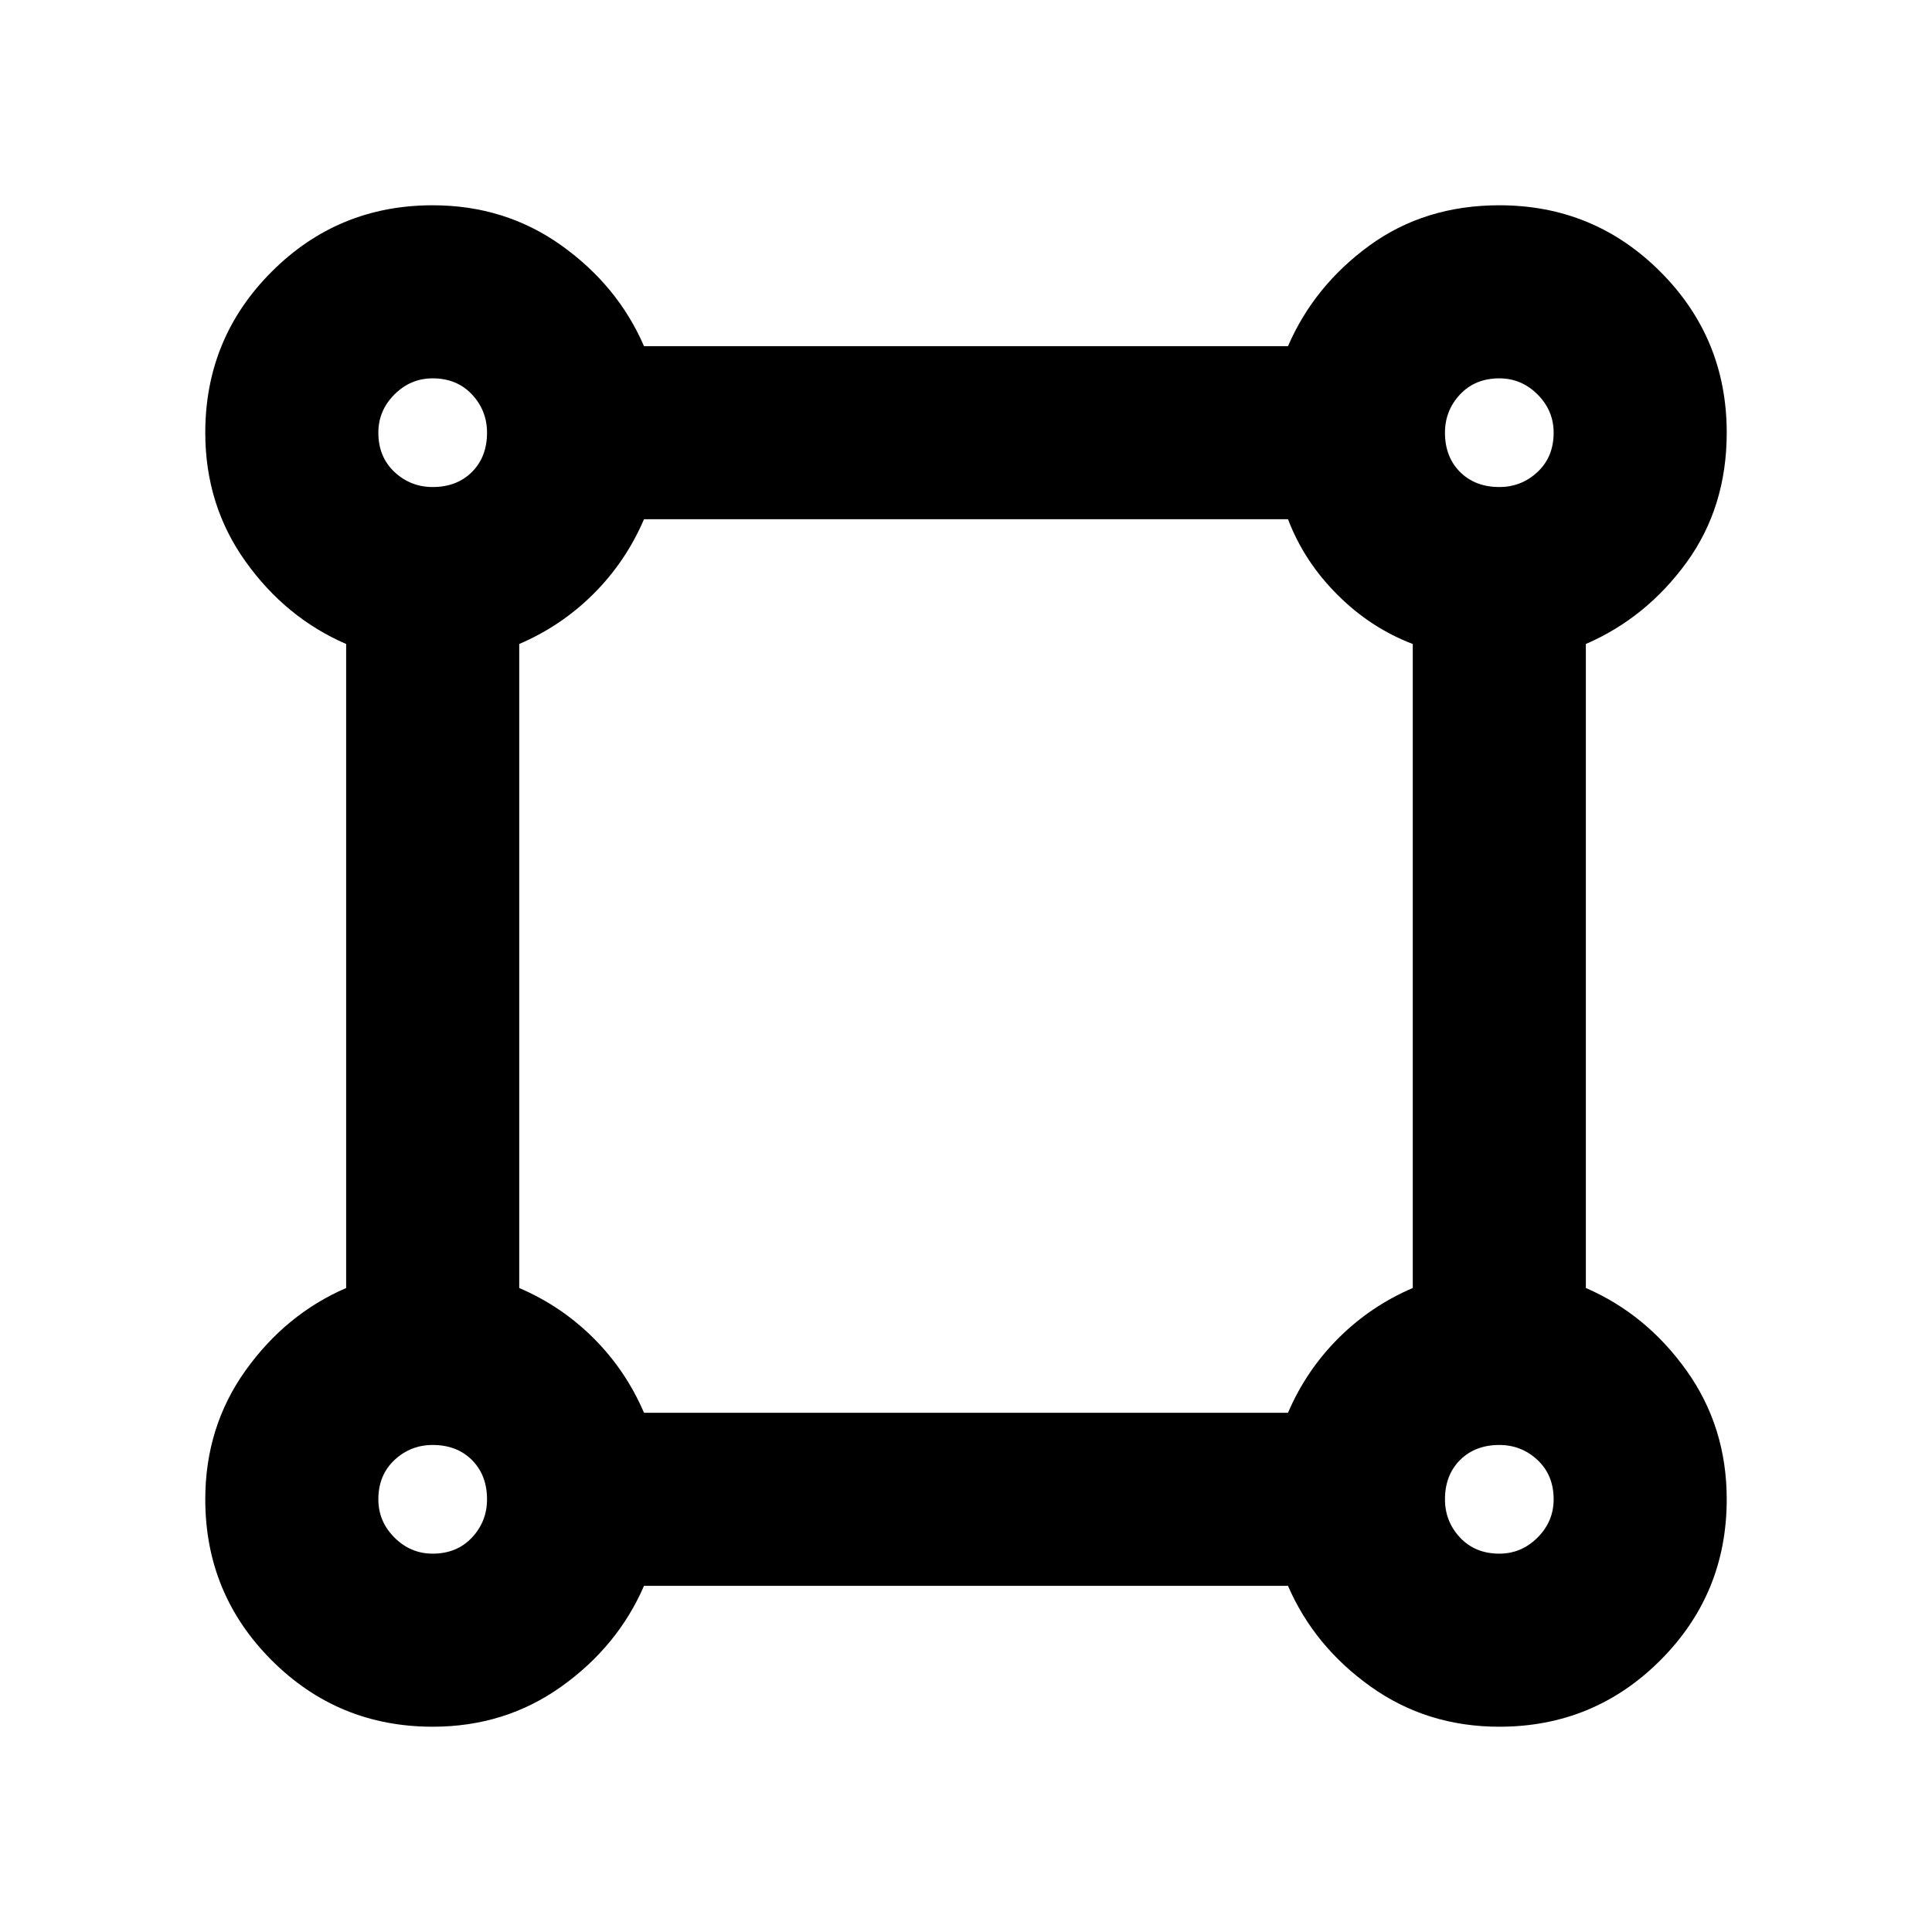 <svg xmlns="http://www.w3.org/2000/svg" height="24" width="24"><path d="M5.375 21.45q-1.175 0-2-.825t-.825-2q0-.9.5-1.6.5-.7 1.25-1.025V8q-.75-.325-1.25-1.025t-.5-1.6q0-1.175.825-2t2-.825q.9 0 1.6.5.7.5 1.025 1.25h8q.325-.75 1.012-1.25.688-.5 1.613-.5 1.175 0 2 .825t.825 2q0 .925-.5 1.613-.5.687-1.25 1.012v8q.75.325 1.25 1.025t.5 1.6q0 1.175-.825 2t-2 .825q-.9 0-1.6-.5-.7-.5-1.025-1.25H8q-.325.75-1.025 1.25t-1.6.5Zm0-15.4q.3 0 .488-.187.187-.188.187-.488 0-.275-.187-.475-.188-.2-.488-.2-.275 0-.475.2-.2.2-.2.475 0 .3.2.488.2.187.475.187Zm13.25 0q.275 0 .475-.187.2-.188.2-.488 0-.275-.2-.475-.2-.2-.475-.2-.3 0-.488.2-.187.2-.187.475 0 .3.187.488.188.187.488.187ZM8 17.55h8q.225-.525.625-.925T17.55 16V8q-.525-.2-.937-.613Q16.2 6.975 16 6.45H8q-.225.525-.625.925T6.45 8v8q.525.225.925.625T8 17.55Zm10.625 1.75q.275 0 .475-.2.2-.2.2-.475 0-.3-.2-.488-.2-.187-.475-.187-.3 0-.488.187-.187.188-.187.488 0 .275.187.475.188.2.488.2Zm-13.25 0q.3 0 .488-.2.187-.2.187-.475 0-.3-.187-.488-.188-.187-.488-.187-.275 0-.475.187-.2.188-.2.488 0 .275.2.475.2.2.475.2Zm0-13.925Zm13.25 0Zm0 13.25Zm-13.25 0Z"/></svg>